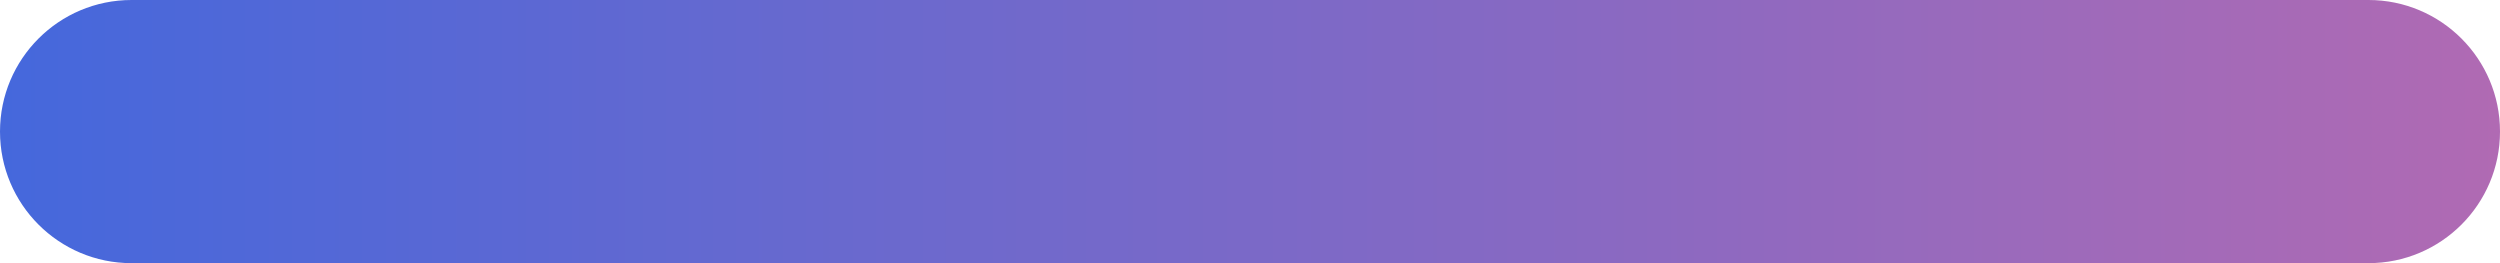 <svg width="950" height="100" viewBox="0 0 950 100" fill="none" xmlns="http://www.w3.org/2000/svg">
<path fill-rule="evenodd" clip-rule="evenodd" d="M50 100C22.386 100 0 77.614 0 50C0 22.386 22.386 0 50 0H150H250H350H450H500H600H700H800H900C927.614 0 950 22.386 950 50C950 77.614 927.614 100 900 100H800H700H600H500H450H350H250H150H50Z" fill="url(#paint0_linear_2_635)"/>
<defs>
<linearGradient id="paint0_linear_2_635" x1="0" y1="50" x2="950" y2="50" gradientUnits="userSpaceOnUse">
<stop stop-color="#4568DC"/>
<stop offset="1" stop-color="#B06AB3"/>
</linearGradient>
</defs>
</svg>
